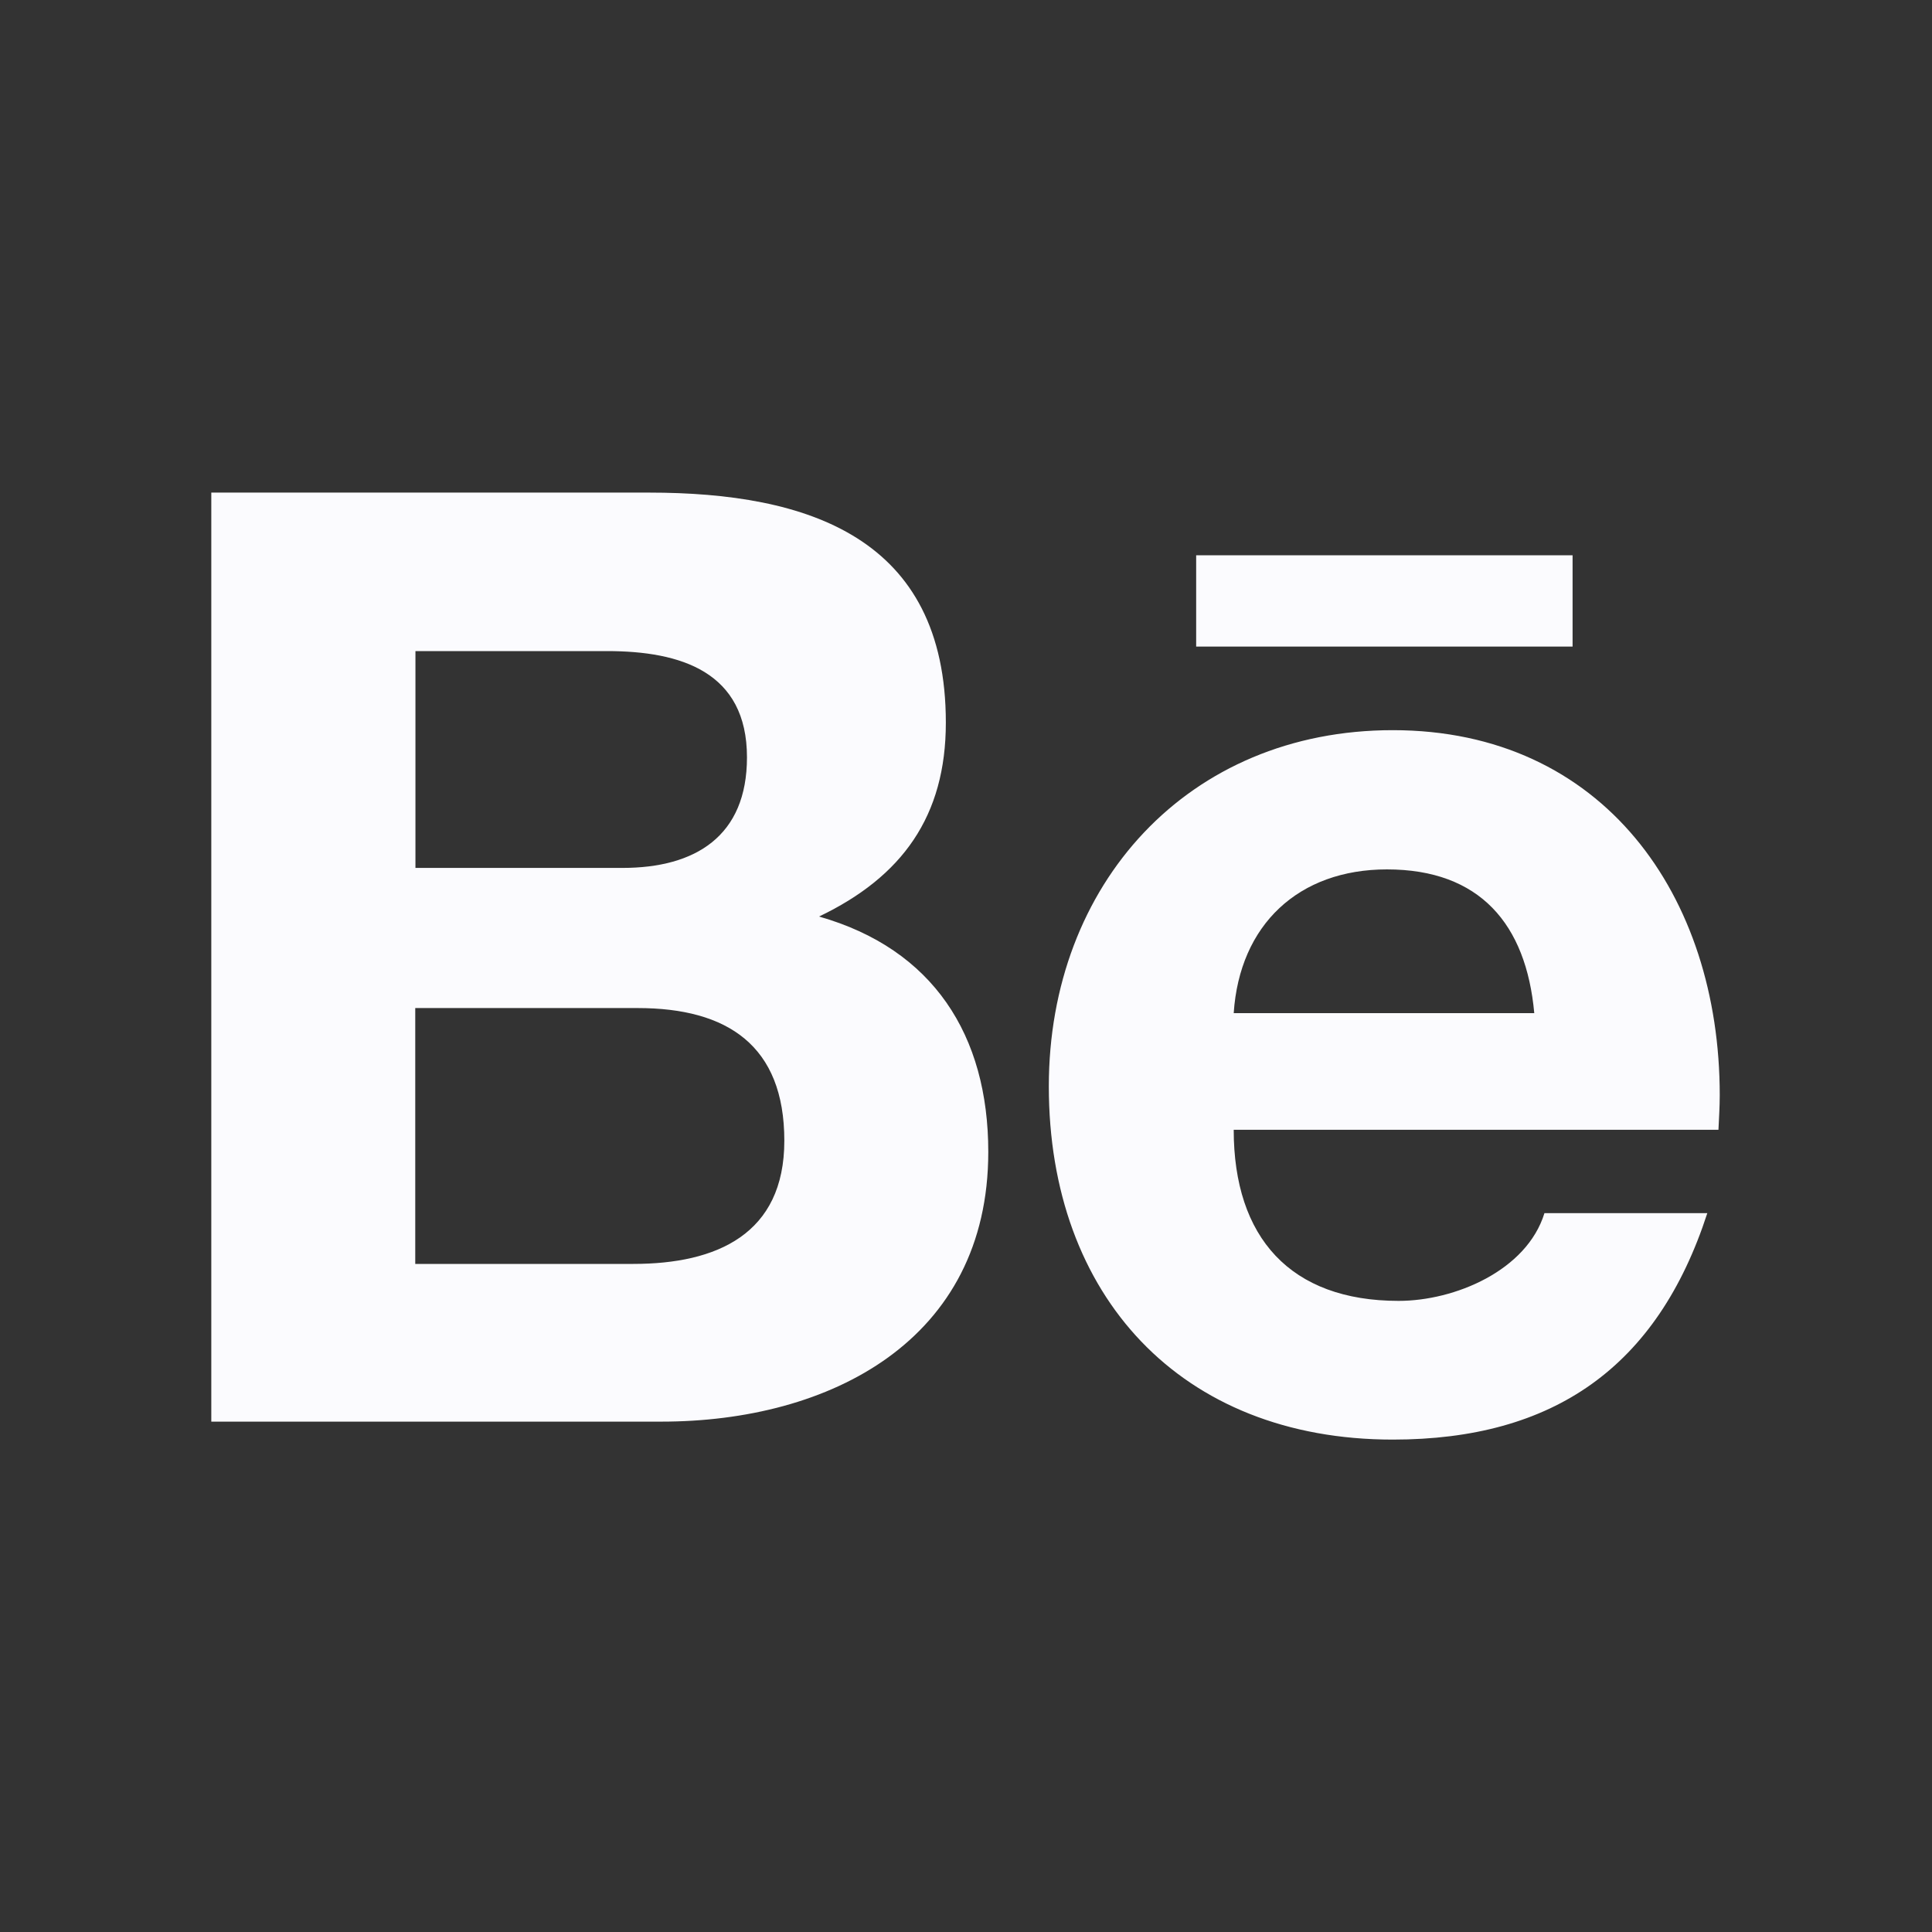 <svg width="30" height="30" viewBox="0 0 30 30" fill="none" xmlns="http://www.w3.org/2000/svg">
<rect x="0" y="0" width="30" height="30" fill="#333333" stroke="none"/>
<g id="behance-icon">
<path id="Vector" d="M18.574 8.622H24.419V10.04H18.574V8.622ZM12.718 14.232C14.01 13.614 14.687 12.674 14.687 11.221C14.687 8.347 12.548 7.649 10.078 7.649H3.281V22.075H10.269C12.888 22.075 15.346 20.815 15.346 17.886C15.346 16.075 14.49 14.736 12.718 14.232ZM6.451 10.11H9.425C10.57 10.11 11.599 10.43 11.599 11.76C11.599 12.984 10.799 13.477 9.665 13.477H6.451V10.11ZM9.835 19.626H6.448V15.653H9.902C11.297 15.653 12.179 16.236 12.179 17.713C12.179 19.166 11.127 19.626 9.835 19.626ZM26.704 17.004C26.704 13.913 24.896 11.338 21.627 11.338C18.448 11.338 16.286 13.731 16.286 16.869C16.286 20.121 18.334 22.354 21.627 22.354C24.12 22.354 25.734 21.231 26.511 18.838H23.982C23.707 19.731 22.588 20.2 21.718 20.2C20.036 20.2 19.157 19.216 19.157 17.543H26.684C26.692 17.37 26.704 17.189 26.704 17.004ZM19.157 15.732C19.248 14.358 20.165 13.5 21.536 13.5C22.977 13.5 23.698 14.347 23.824 15.732H19.157Z" fill="#FBFBFE"/>
</g>
</svg>

